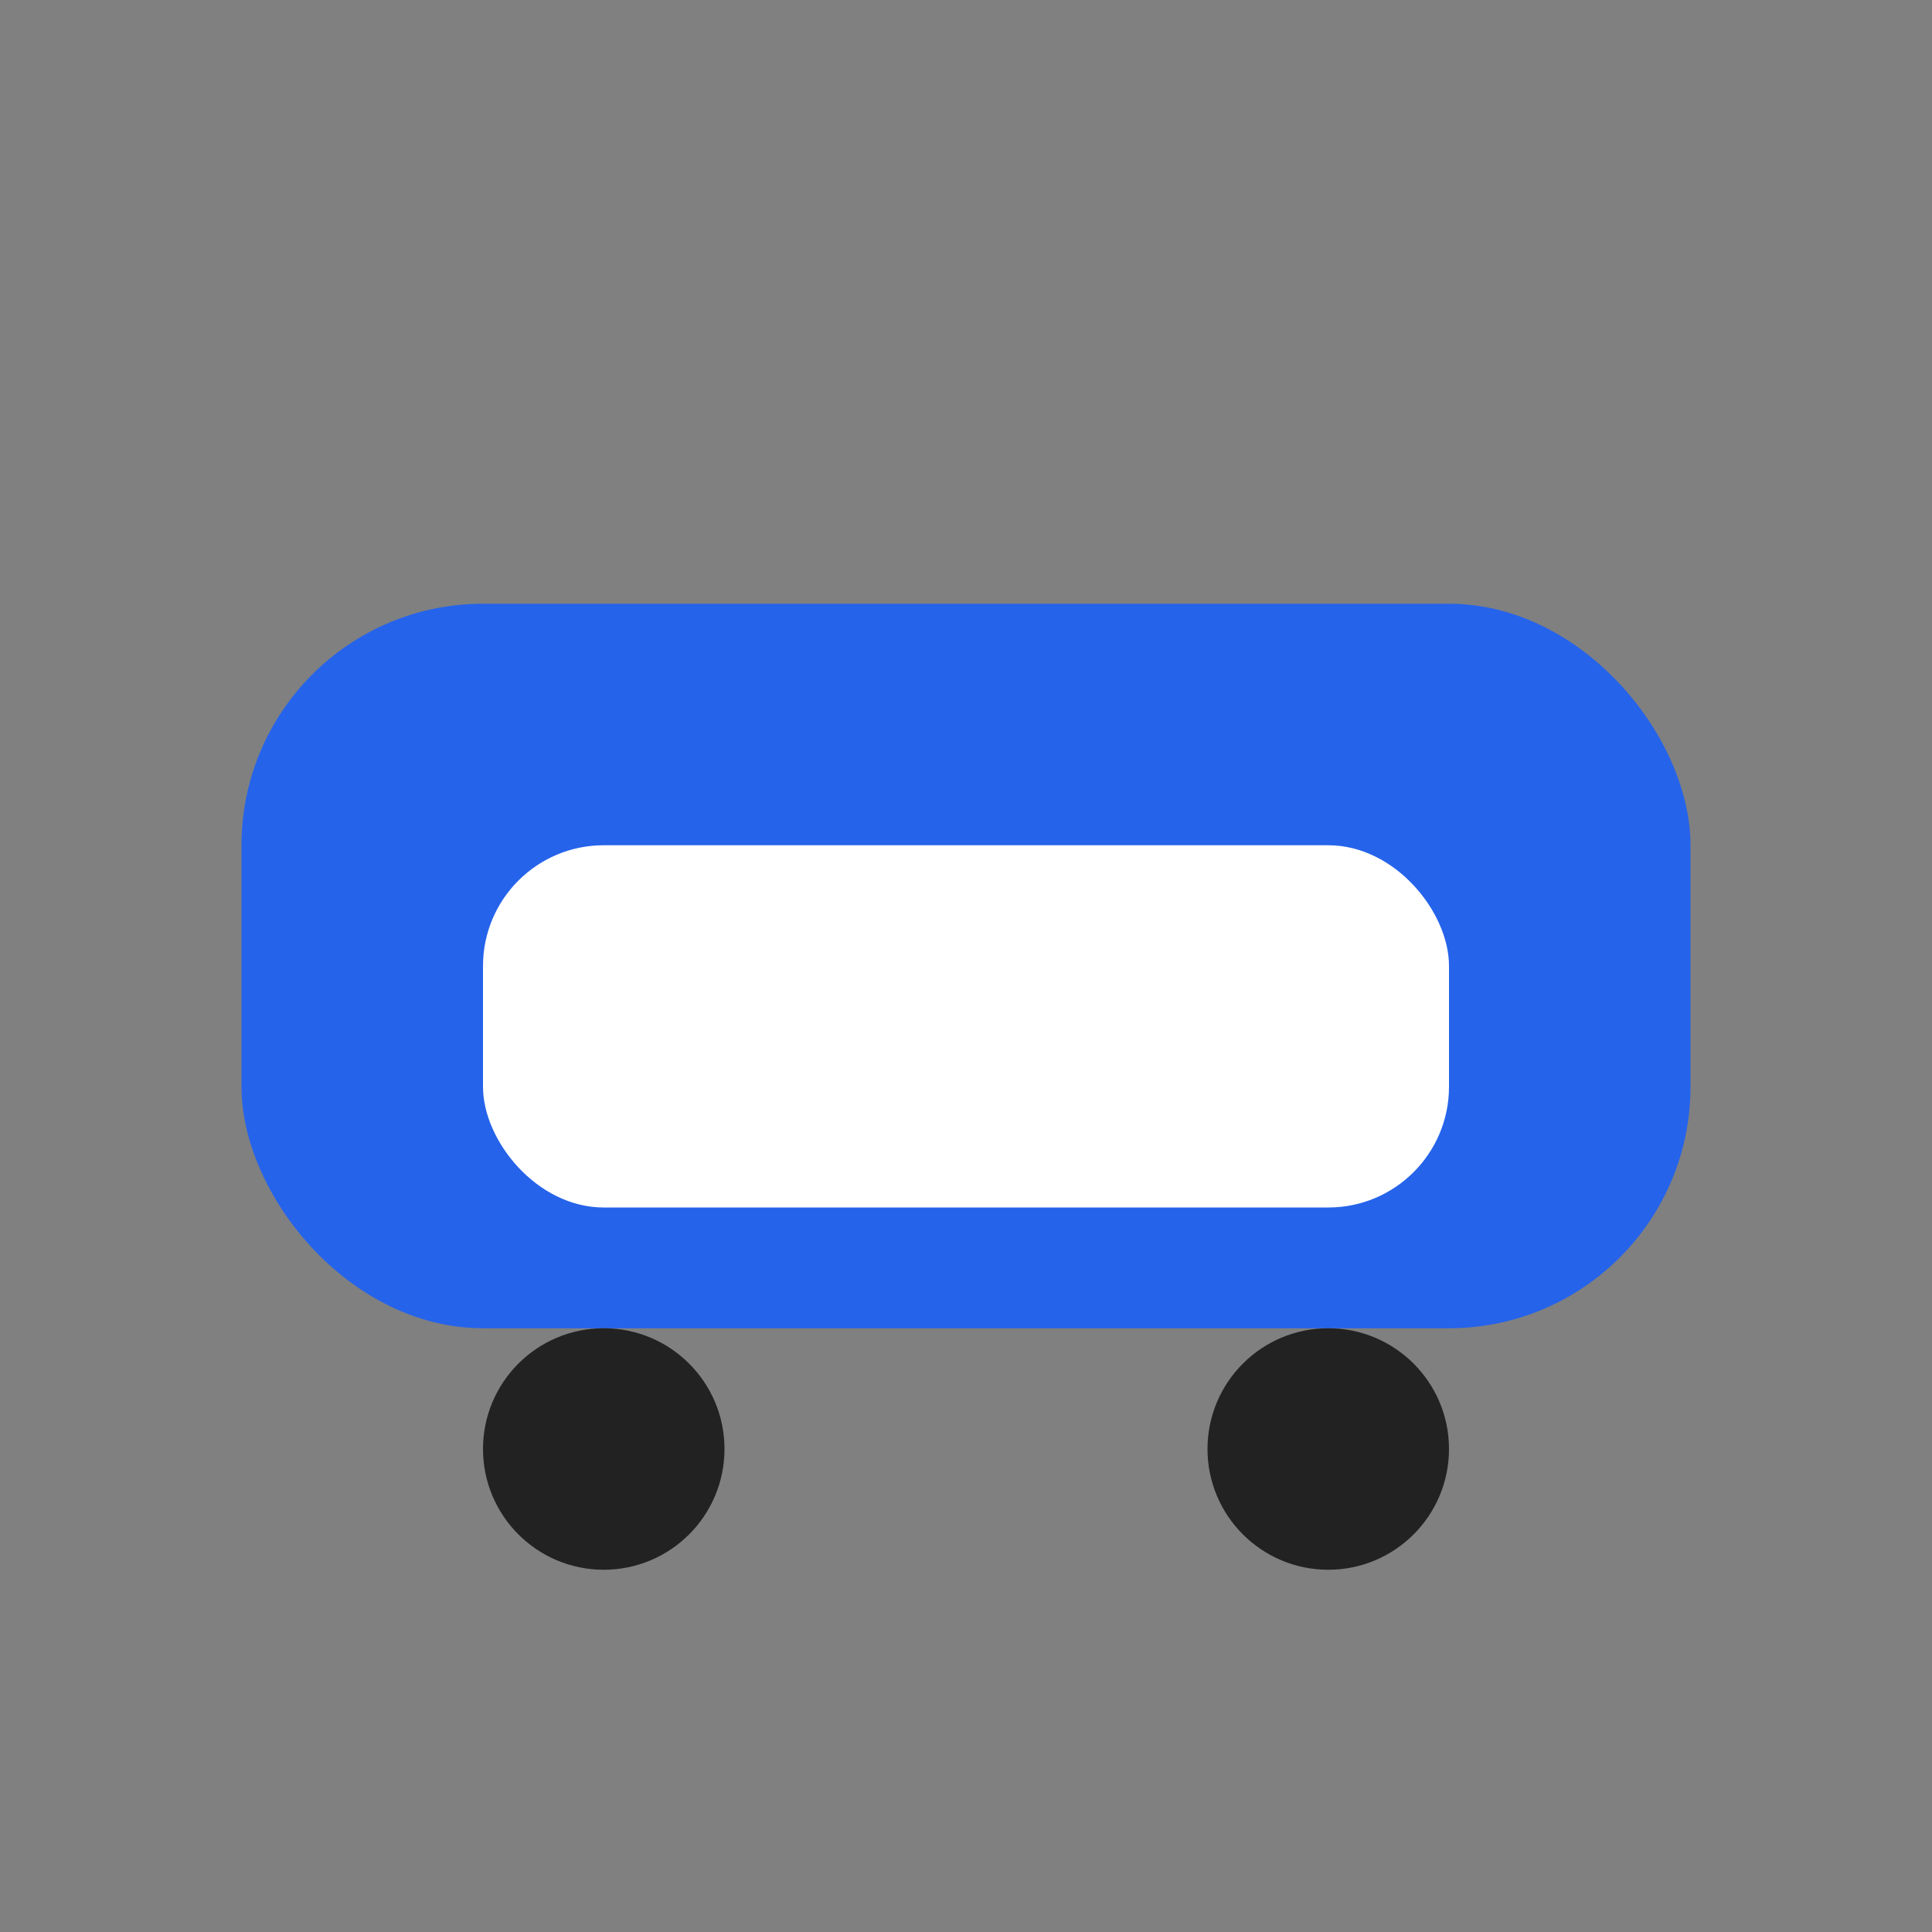 <svg xmlns="http://www.w3.org/2000/svg" viewBox="0 0 32 32"><rect x="0" y="0" width="32" height="32" fill="#808080" stroke="none"/><rect x="4" y="10" width="24" height="12" rx="4" fill="#2563eb"/><rect x="8" y="14" width="16" height="6" rx="2" fill="#fff"/><circle cx="10" cy="24" r="2" fill="#222"/><circle cx="22" cy="24" r="2" fill="#222"/></svg>